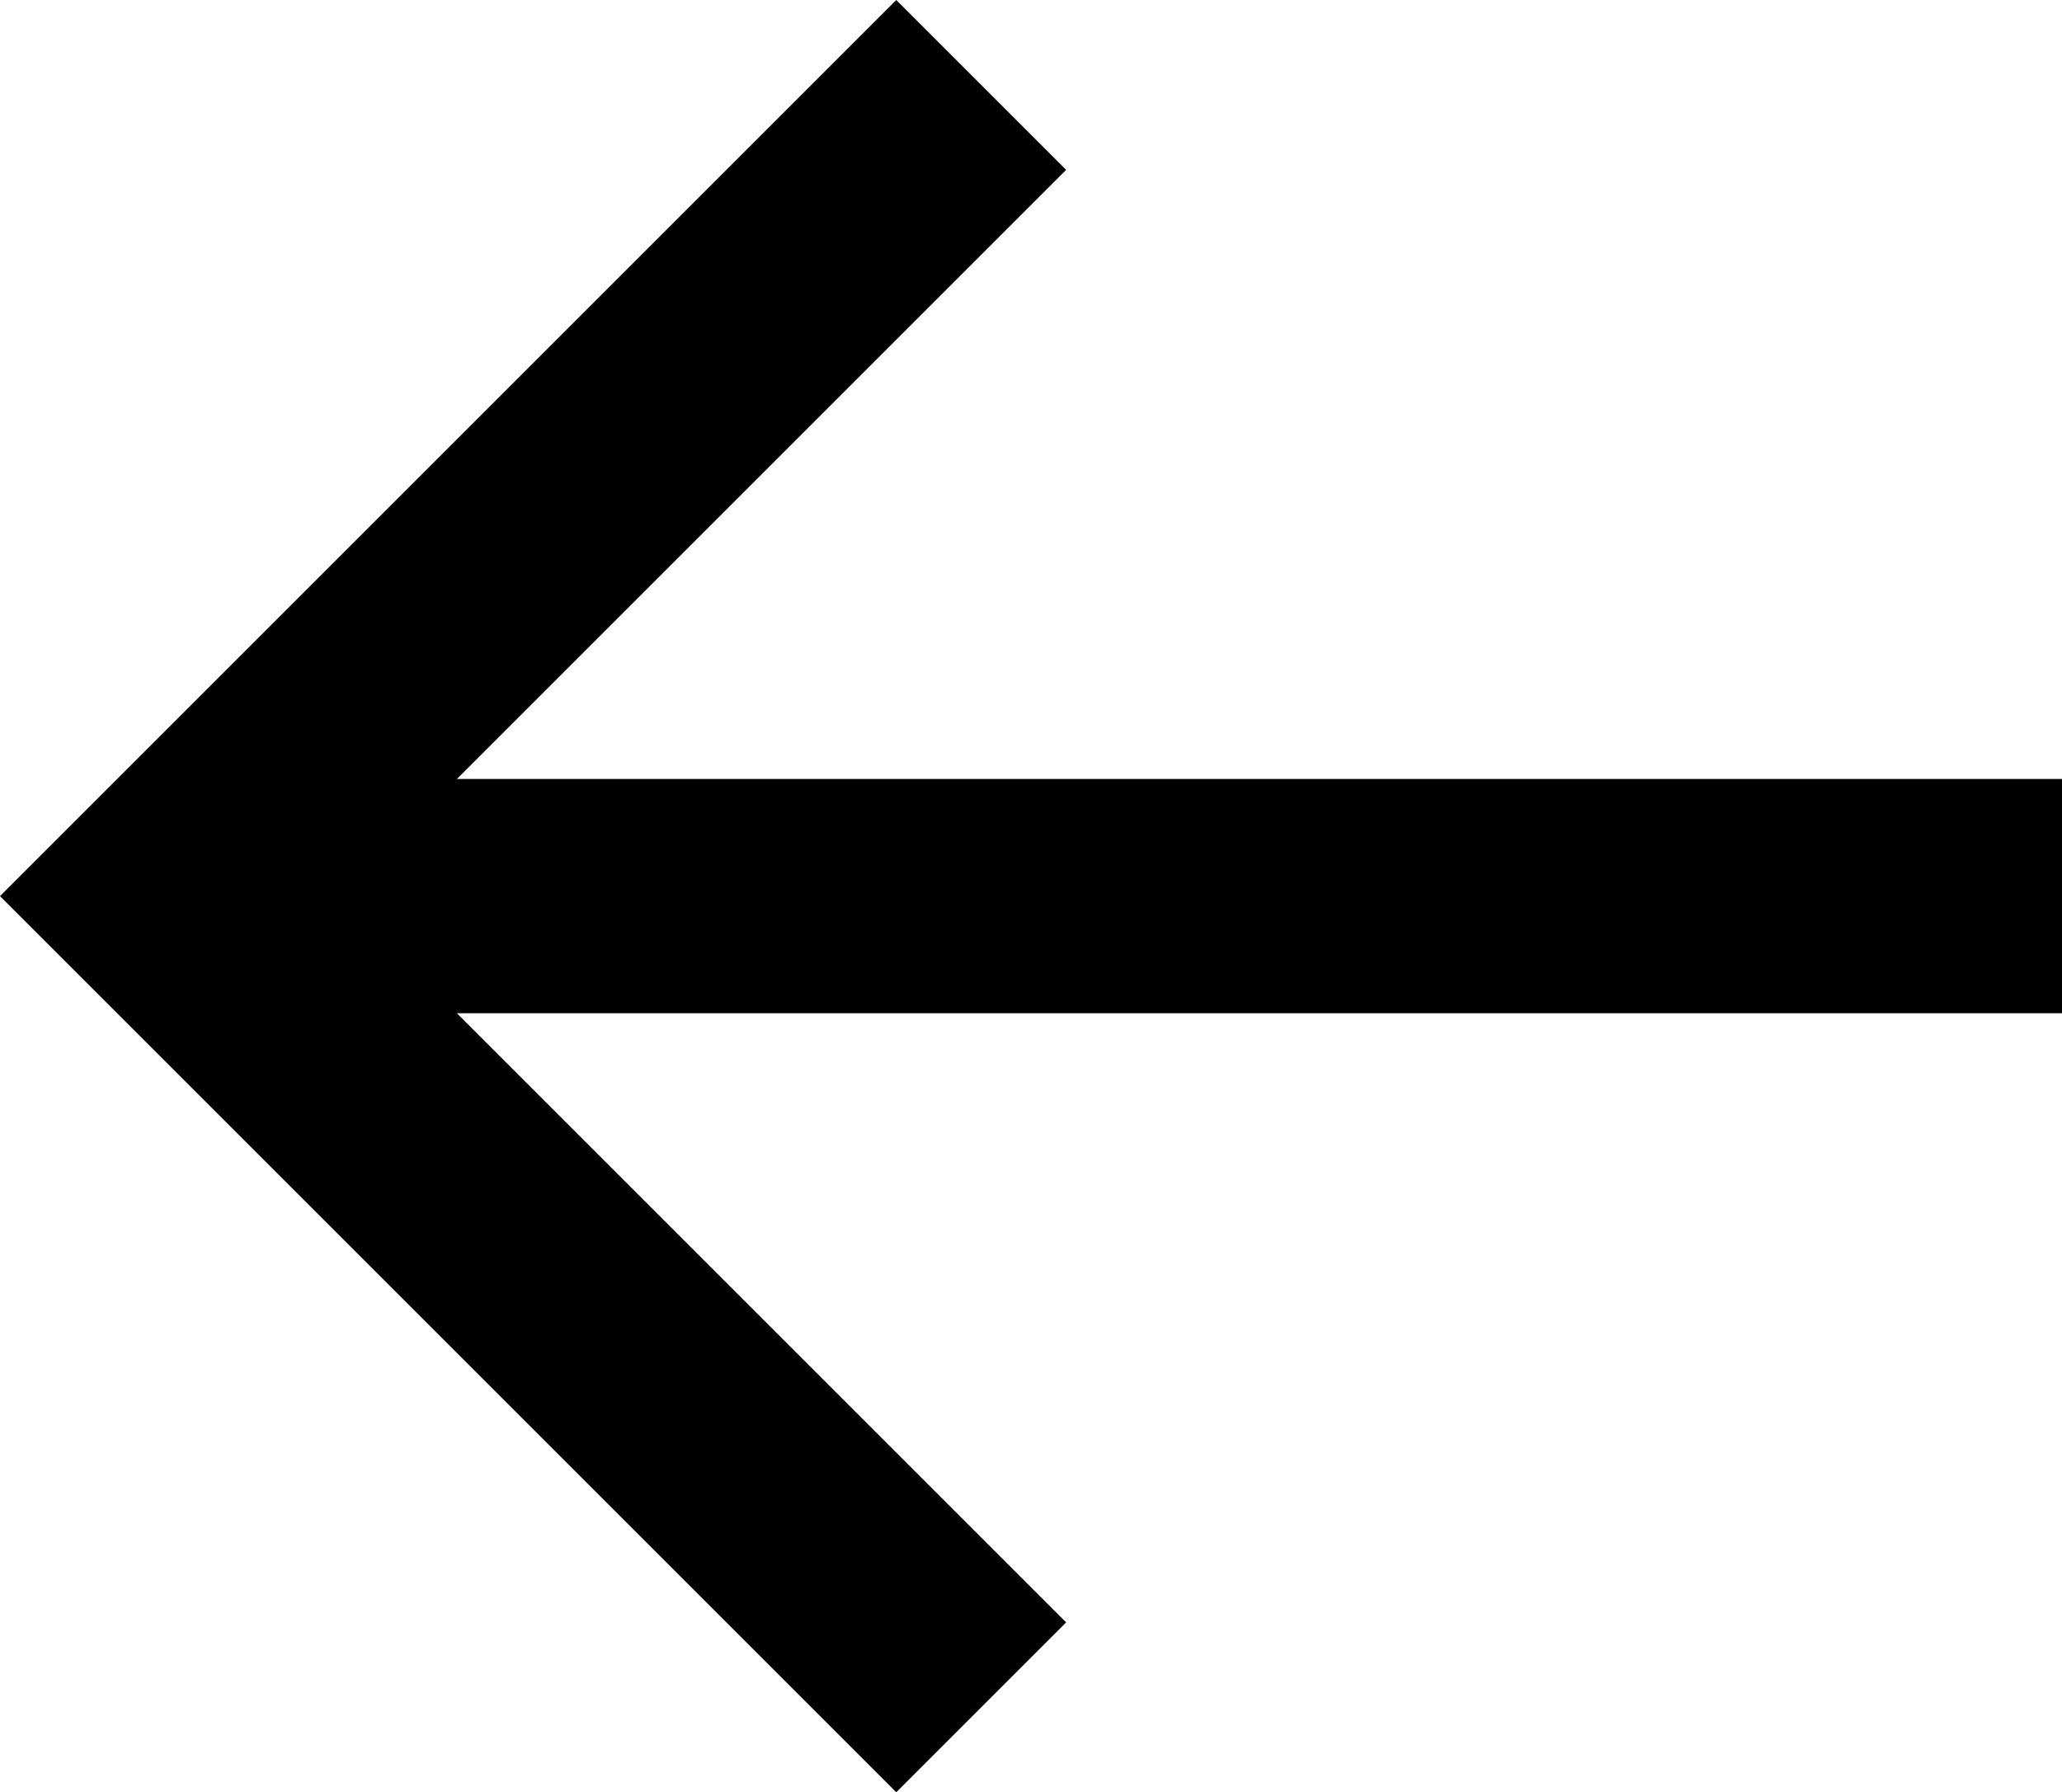 <?xml version="1.0" encoding="utf-8"?>
<!-- Generator: Adobe Illustrator 21.1.0, SVG Export Plug-In . SVG Version: 6.00 Build 0)  -->
<svg version="1.1" id="Calque_1" xmlns="http://www.w3.org/2000/svg" xmlns:xlink="http://www.w3.org/1999/xlink" x="0px" y="0px"
	 viewBox="0 0 35.2 30.6" style="enable-background:new 0 0 35.2 30.6;" xml:space="preserve">
<g>
	<polygon points="18.2,2.9 15.3,0 0,15.3 15.3,30.6 18.2,27.7 7.8,17.3 35.2,17.3 35.2,13.3 7.8,13.3 	"/>
</g>
</svg>

